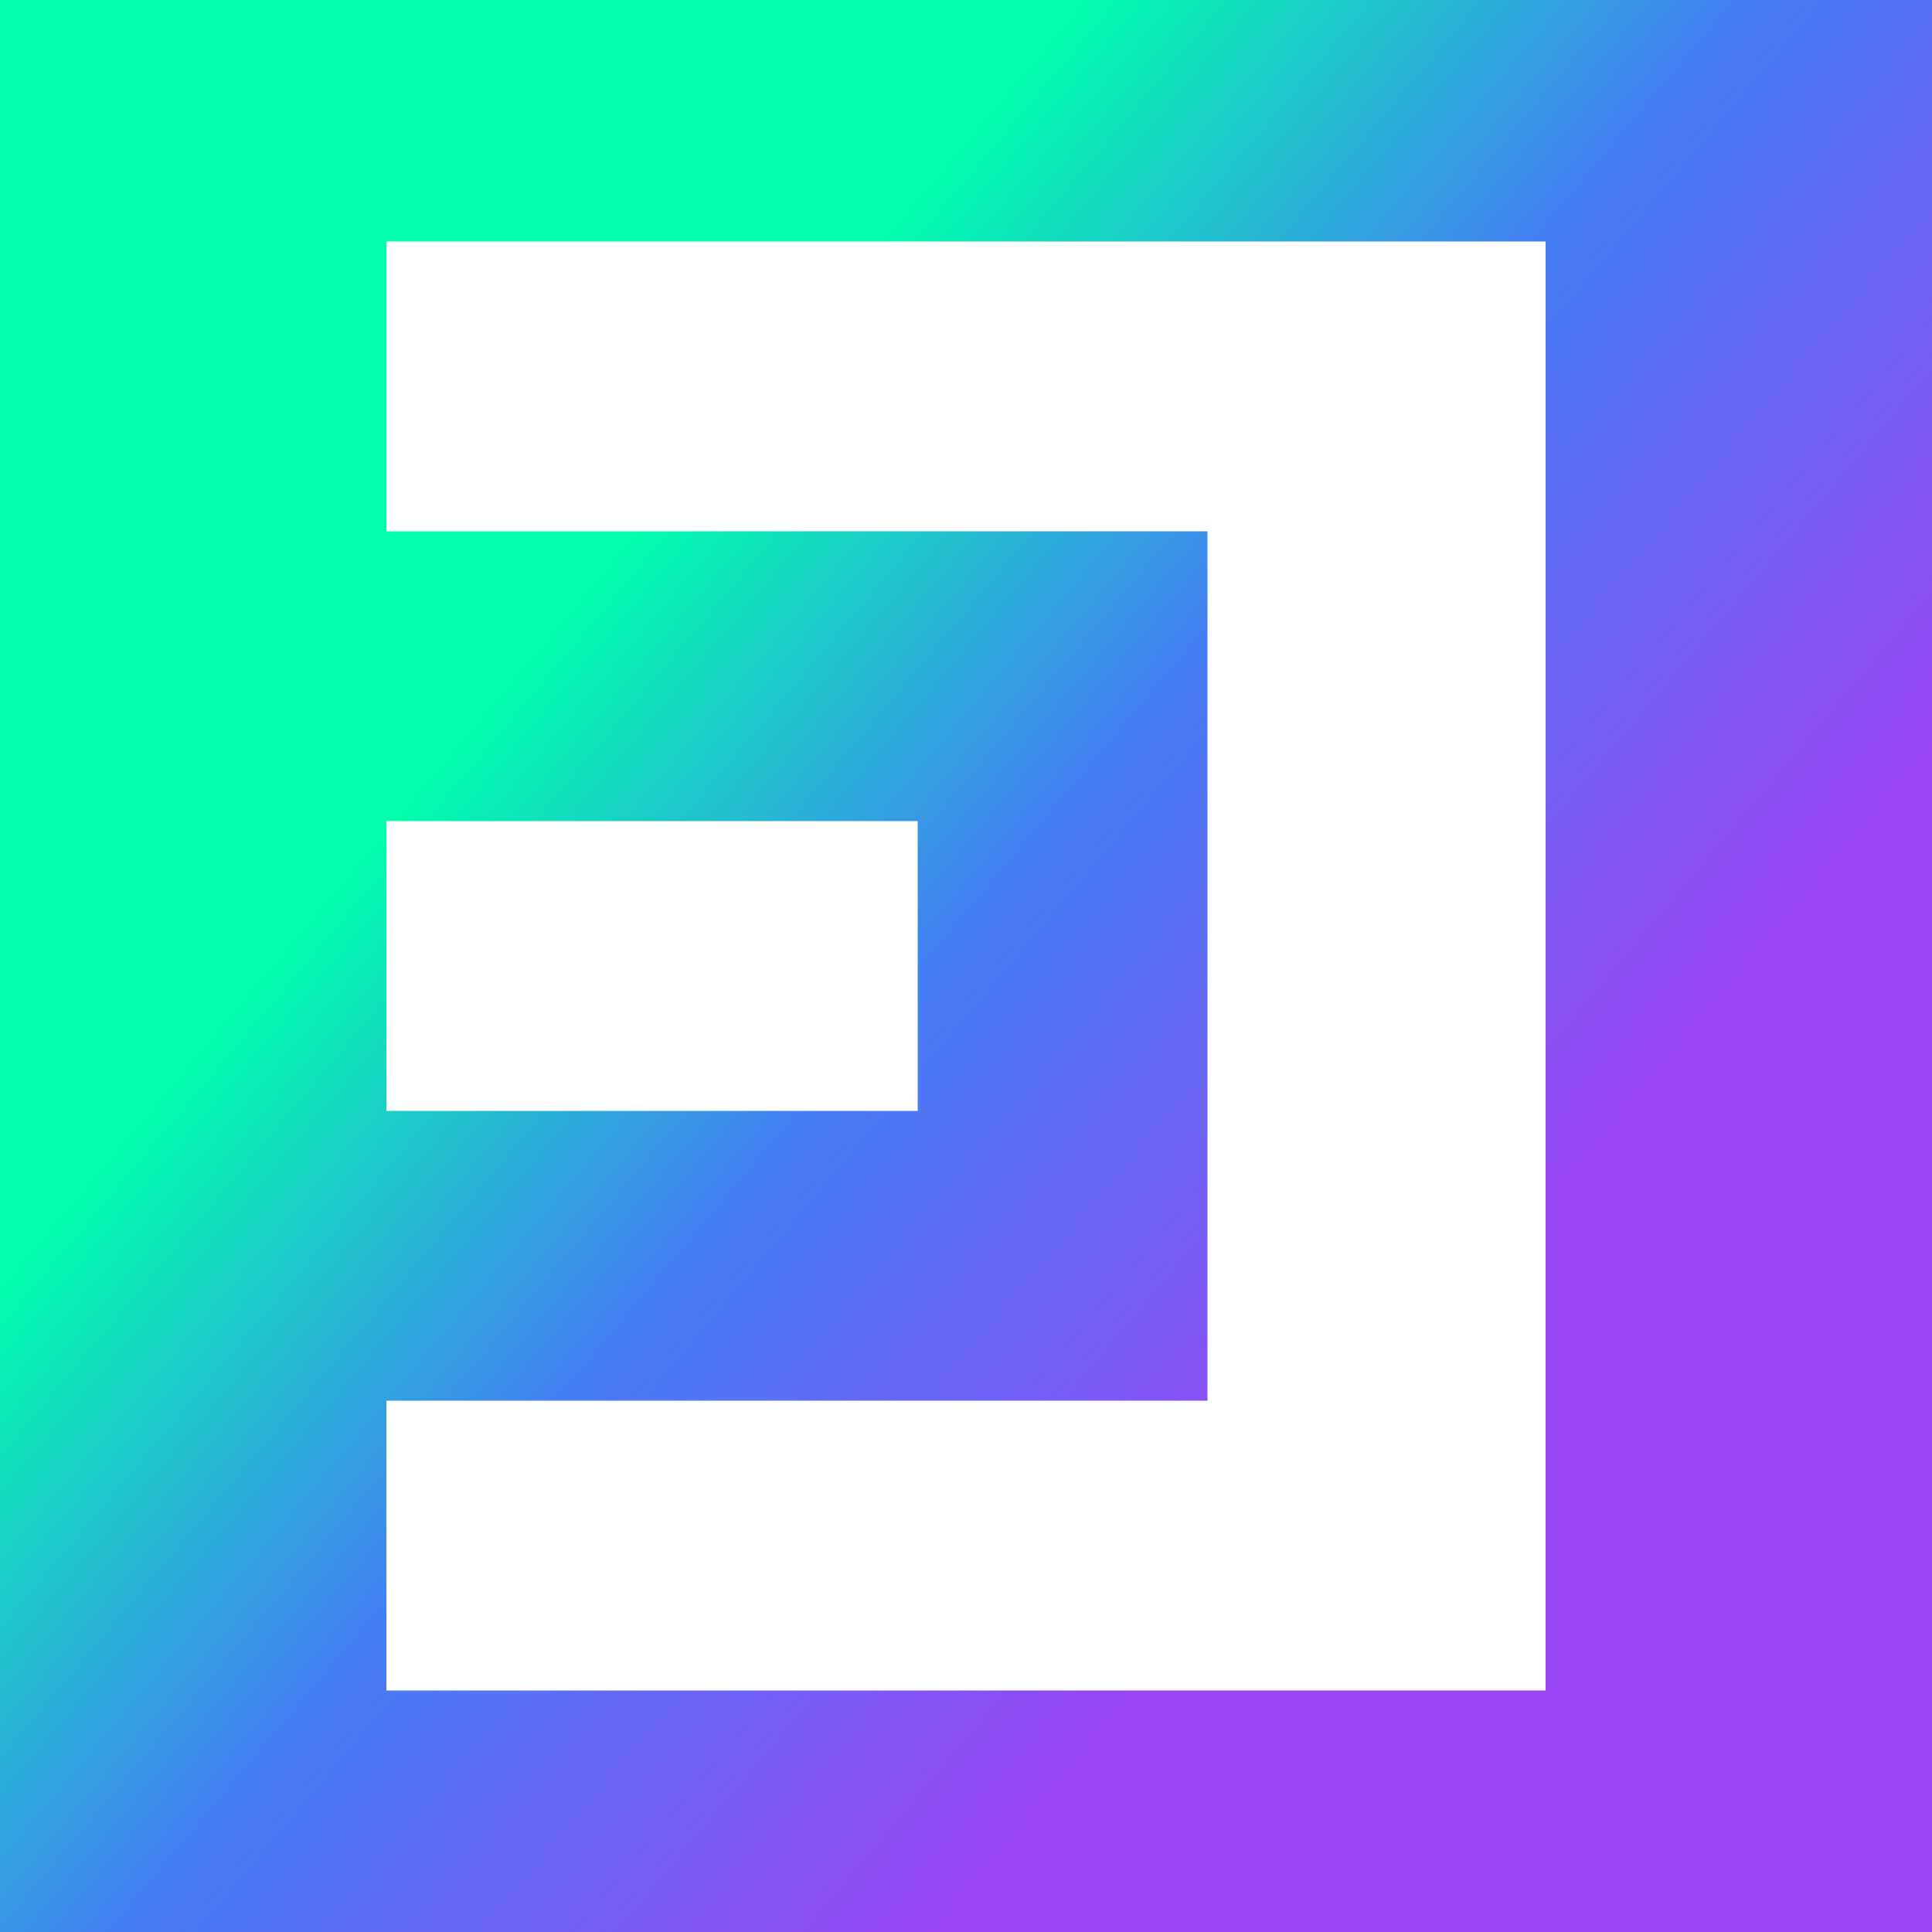 <svg width="24" height="24" viewBox="0 0 24 24" fill="none" xmlns="http://www.w3.org/2000/svg">
<rect x="0" y="0" width="24" height="24" fill="#333333" stroke="none"/>
<g clip-path="url(#clip0_328_21560)">
<path d="M24 0H0V24H24V0Z" fill="url(#paint0_linear_328_21560)"/>
<path d="M19.2 3H4.8V6.6H15V17.4H4.8V21H19.2V3ZM11.4 10.2H4.8V13.8H11.4V10.2Z" fill="white"/>
</g>
<defs>
<linearGradient id="paint0_linear_328_21560" x1="8.229" y1="6.286" x2="18.941" y2="15.307" gradientUnits="userSpaceOnUse">
<stop stop-color="#02FDAD"/>
<stop offset="0.45" stop-color="#457DF4"/>
<stop offset="1" stop-color="#9845F5"/>
</linearGradient>
<clipPath id="clip0_328_21560">
<rect width="24" height="24" fill="white"/>
</clipPath>
</defs>
</svg>
